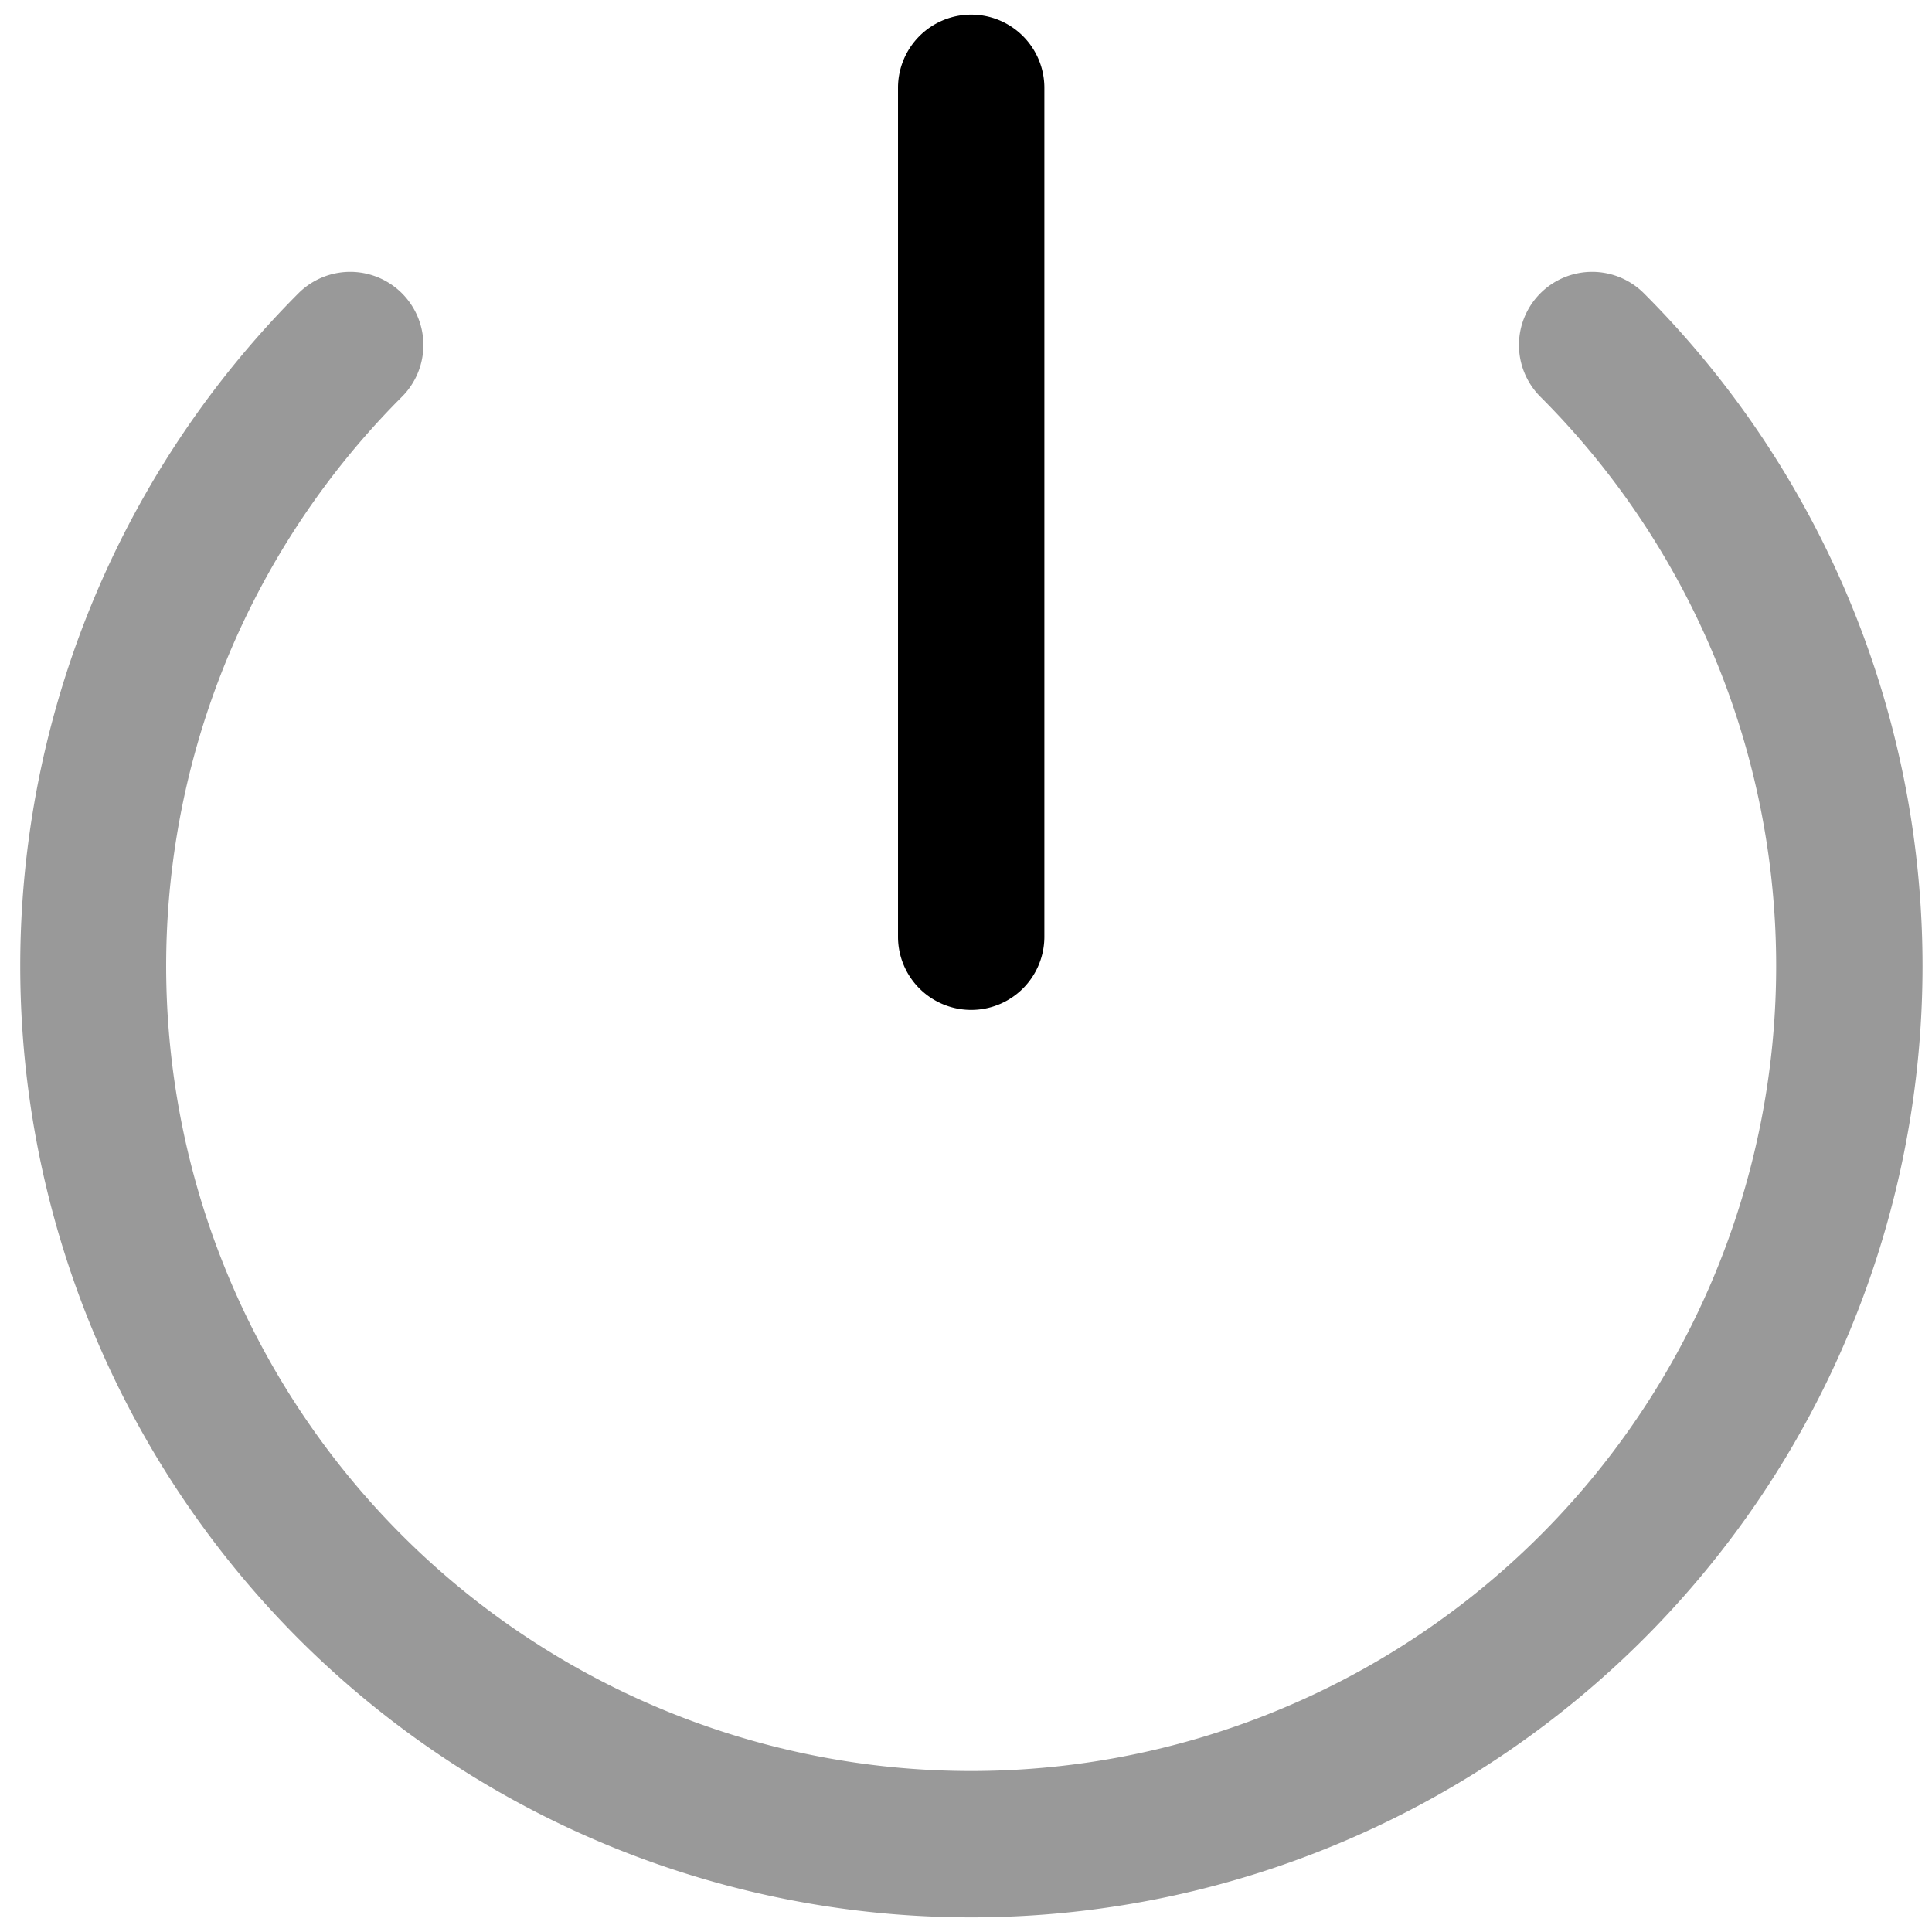 <svg xmlns="http://www.w3.org/2000/svg" viewBox="0 0 264 264">
    <path d="M132.708 2a10 10 0 0 1 10 10v116a10 10 0 0 1-10 10 10 10 0 0 1-10-10V12a10 10 0 0 1 10-10Z"/>
    <path d="M40.782 223.925a130.147 130.147 0 0 1 0-183.848 10 10 0 0 1 14.142 0 10 10 0 0 1 0 14.142 110 110 0 1 0 155.564 0 10 10 0 0 1 0-14.142 10 10 0 0 1 14.142 0A130 130 0 0 1 40.782 223.925Z" opacity=".4"/>
</svg>
